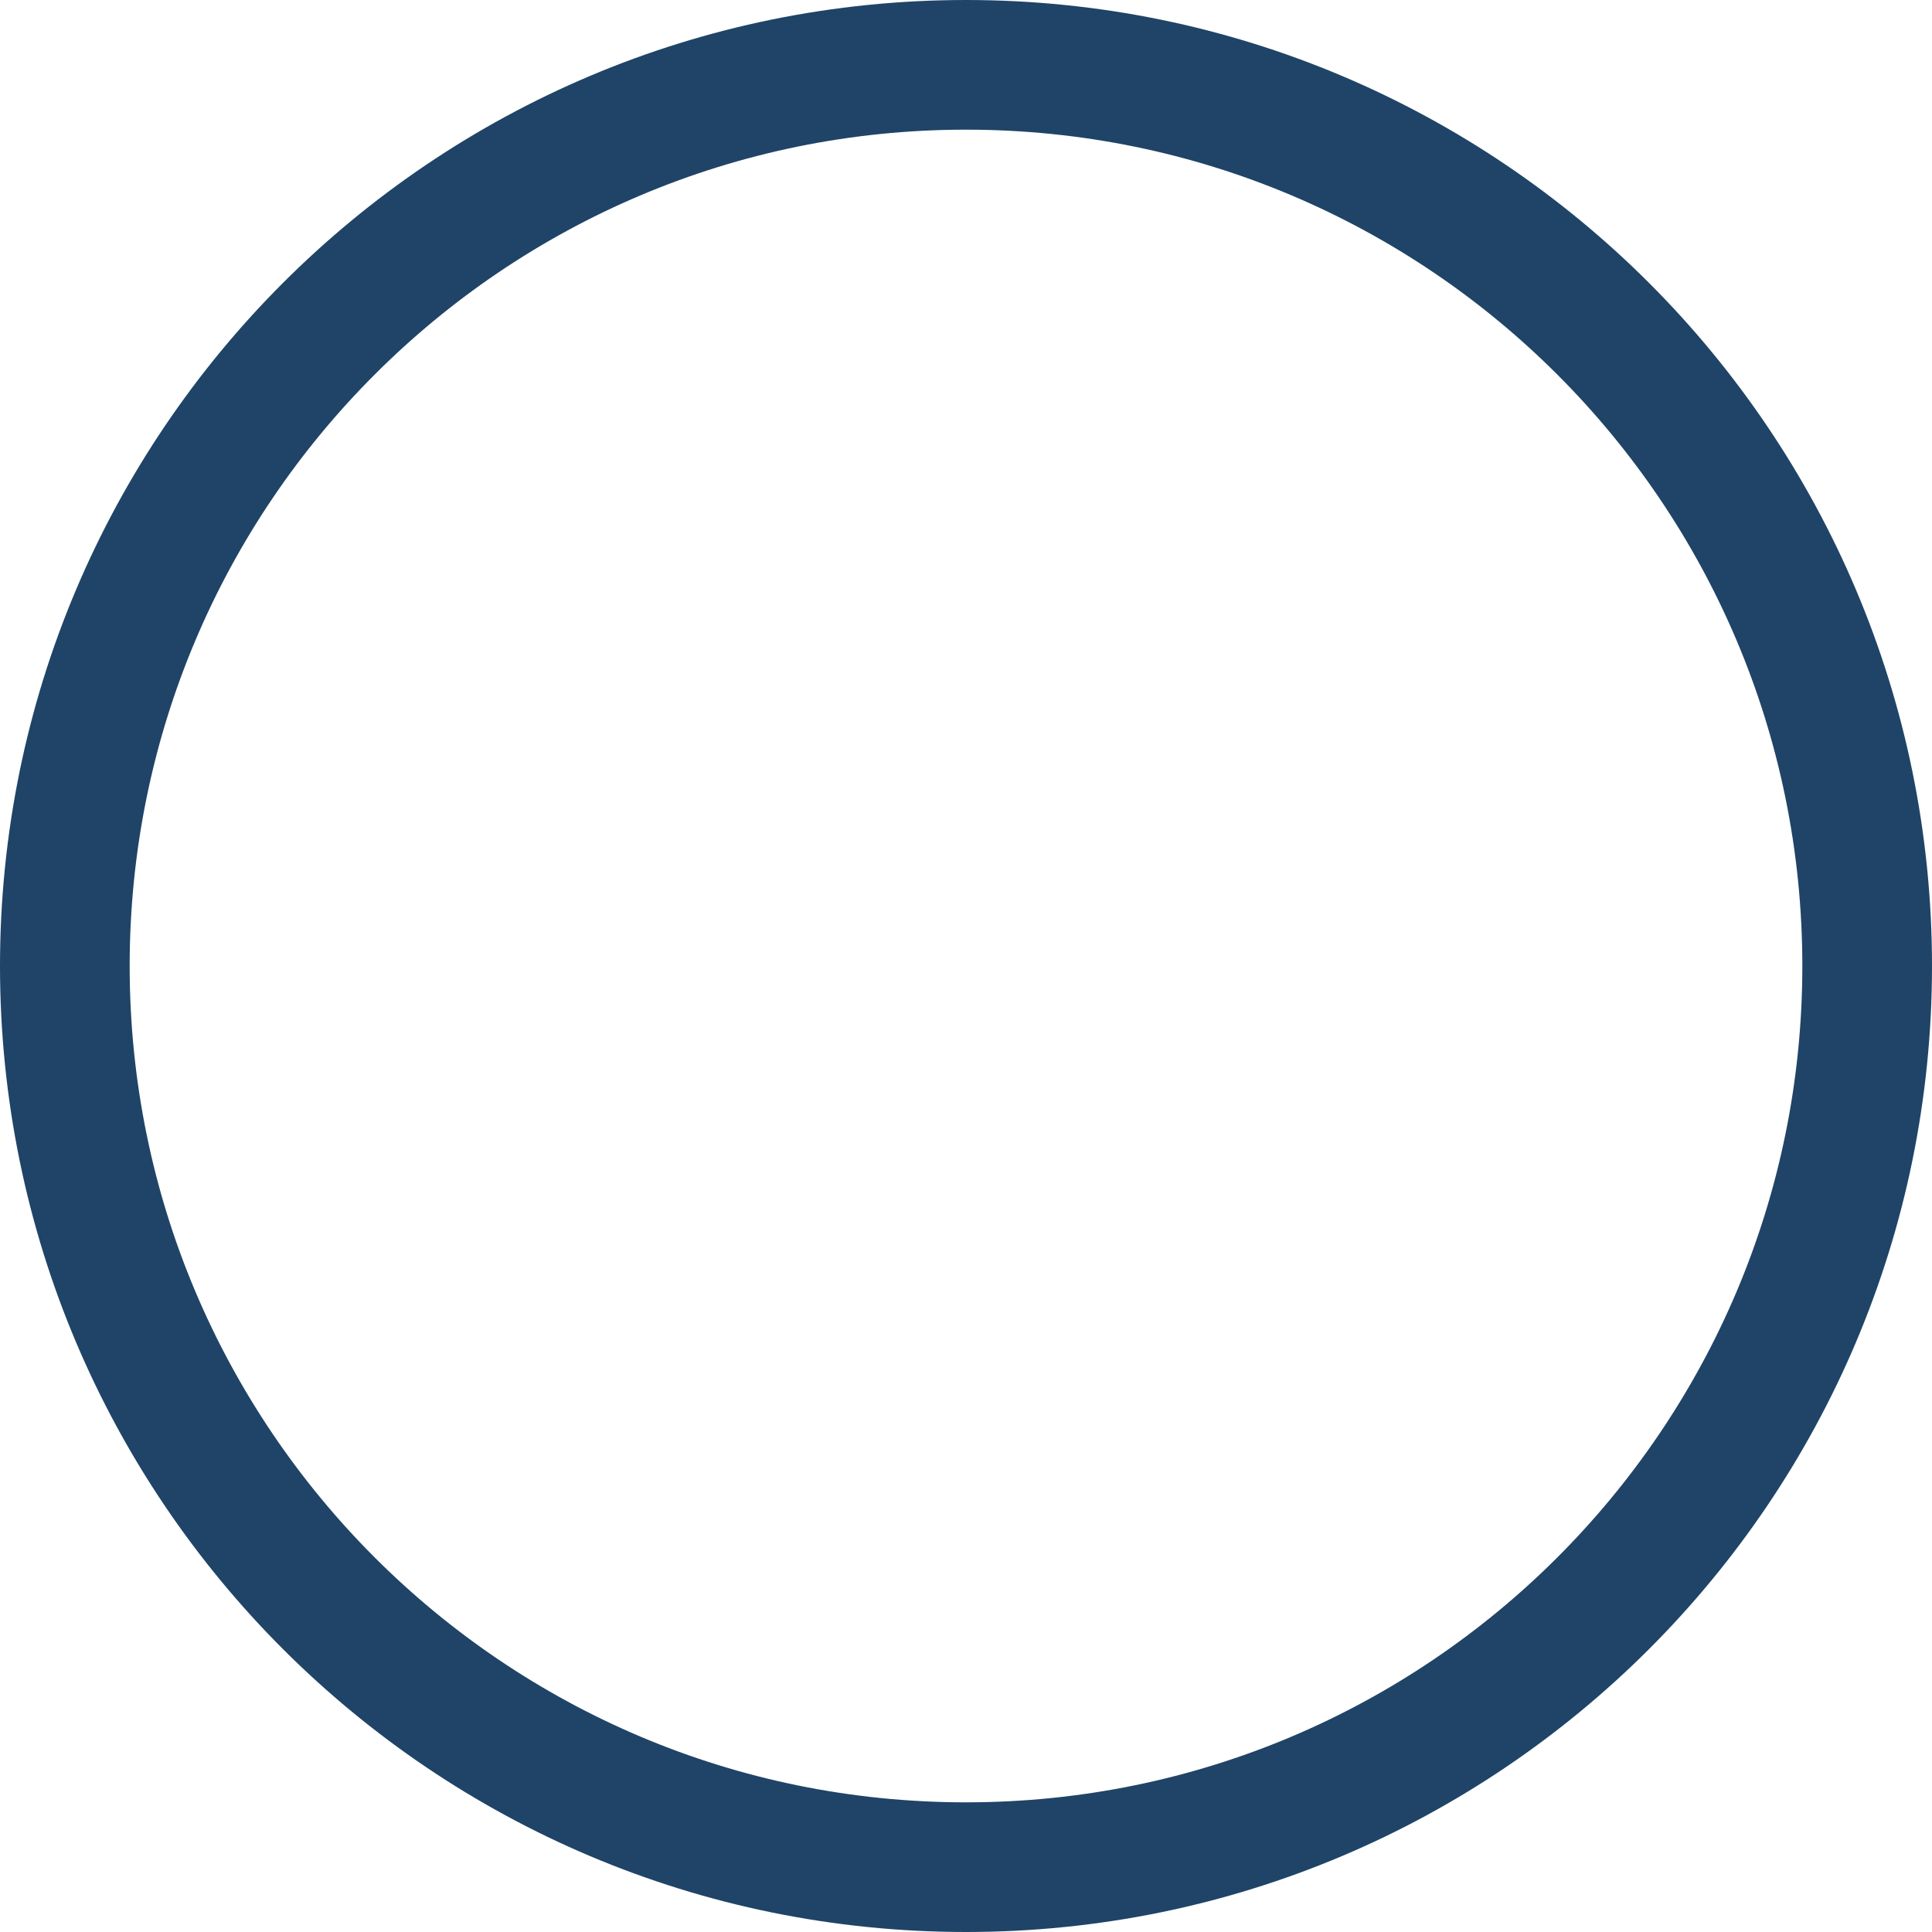 <svg width="298" height="298" viewBox="0 0 298 298" fill="none" xmlns="http://www.w3.org/2000/svg">
<path d="M149 288C225.768 288 288 225.768 288 149C288 72.232 225.768 10 149 10C72.232 10 10 72.232 10 149C10 225.768 72.232 288 149 288Z" stroke="#1F4467" stroke-width="20"/>
</svg>
